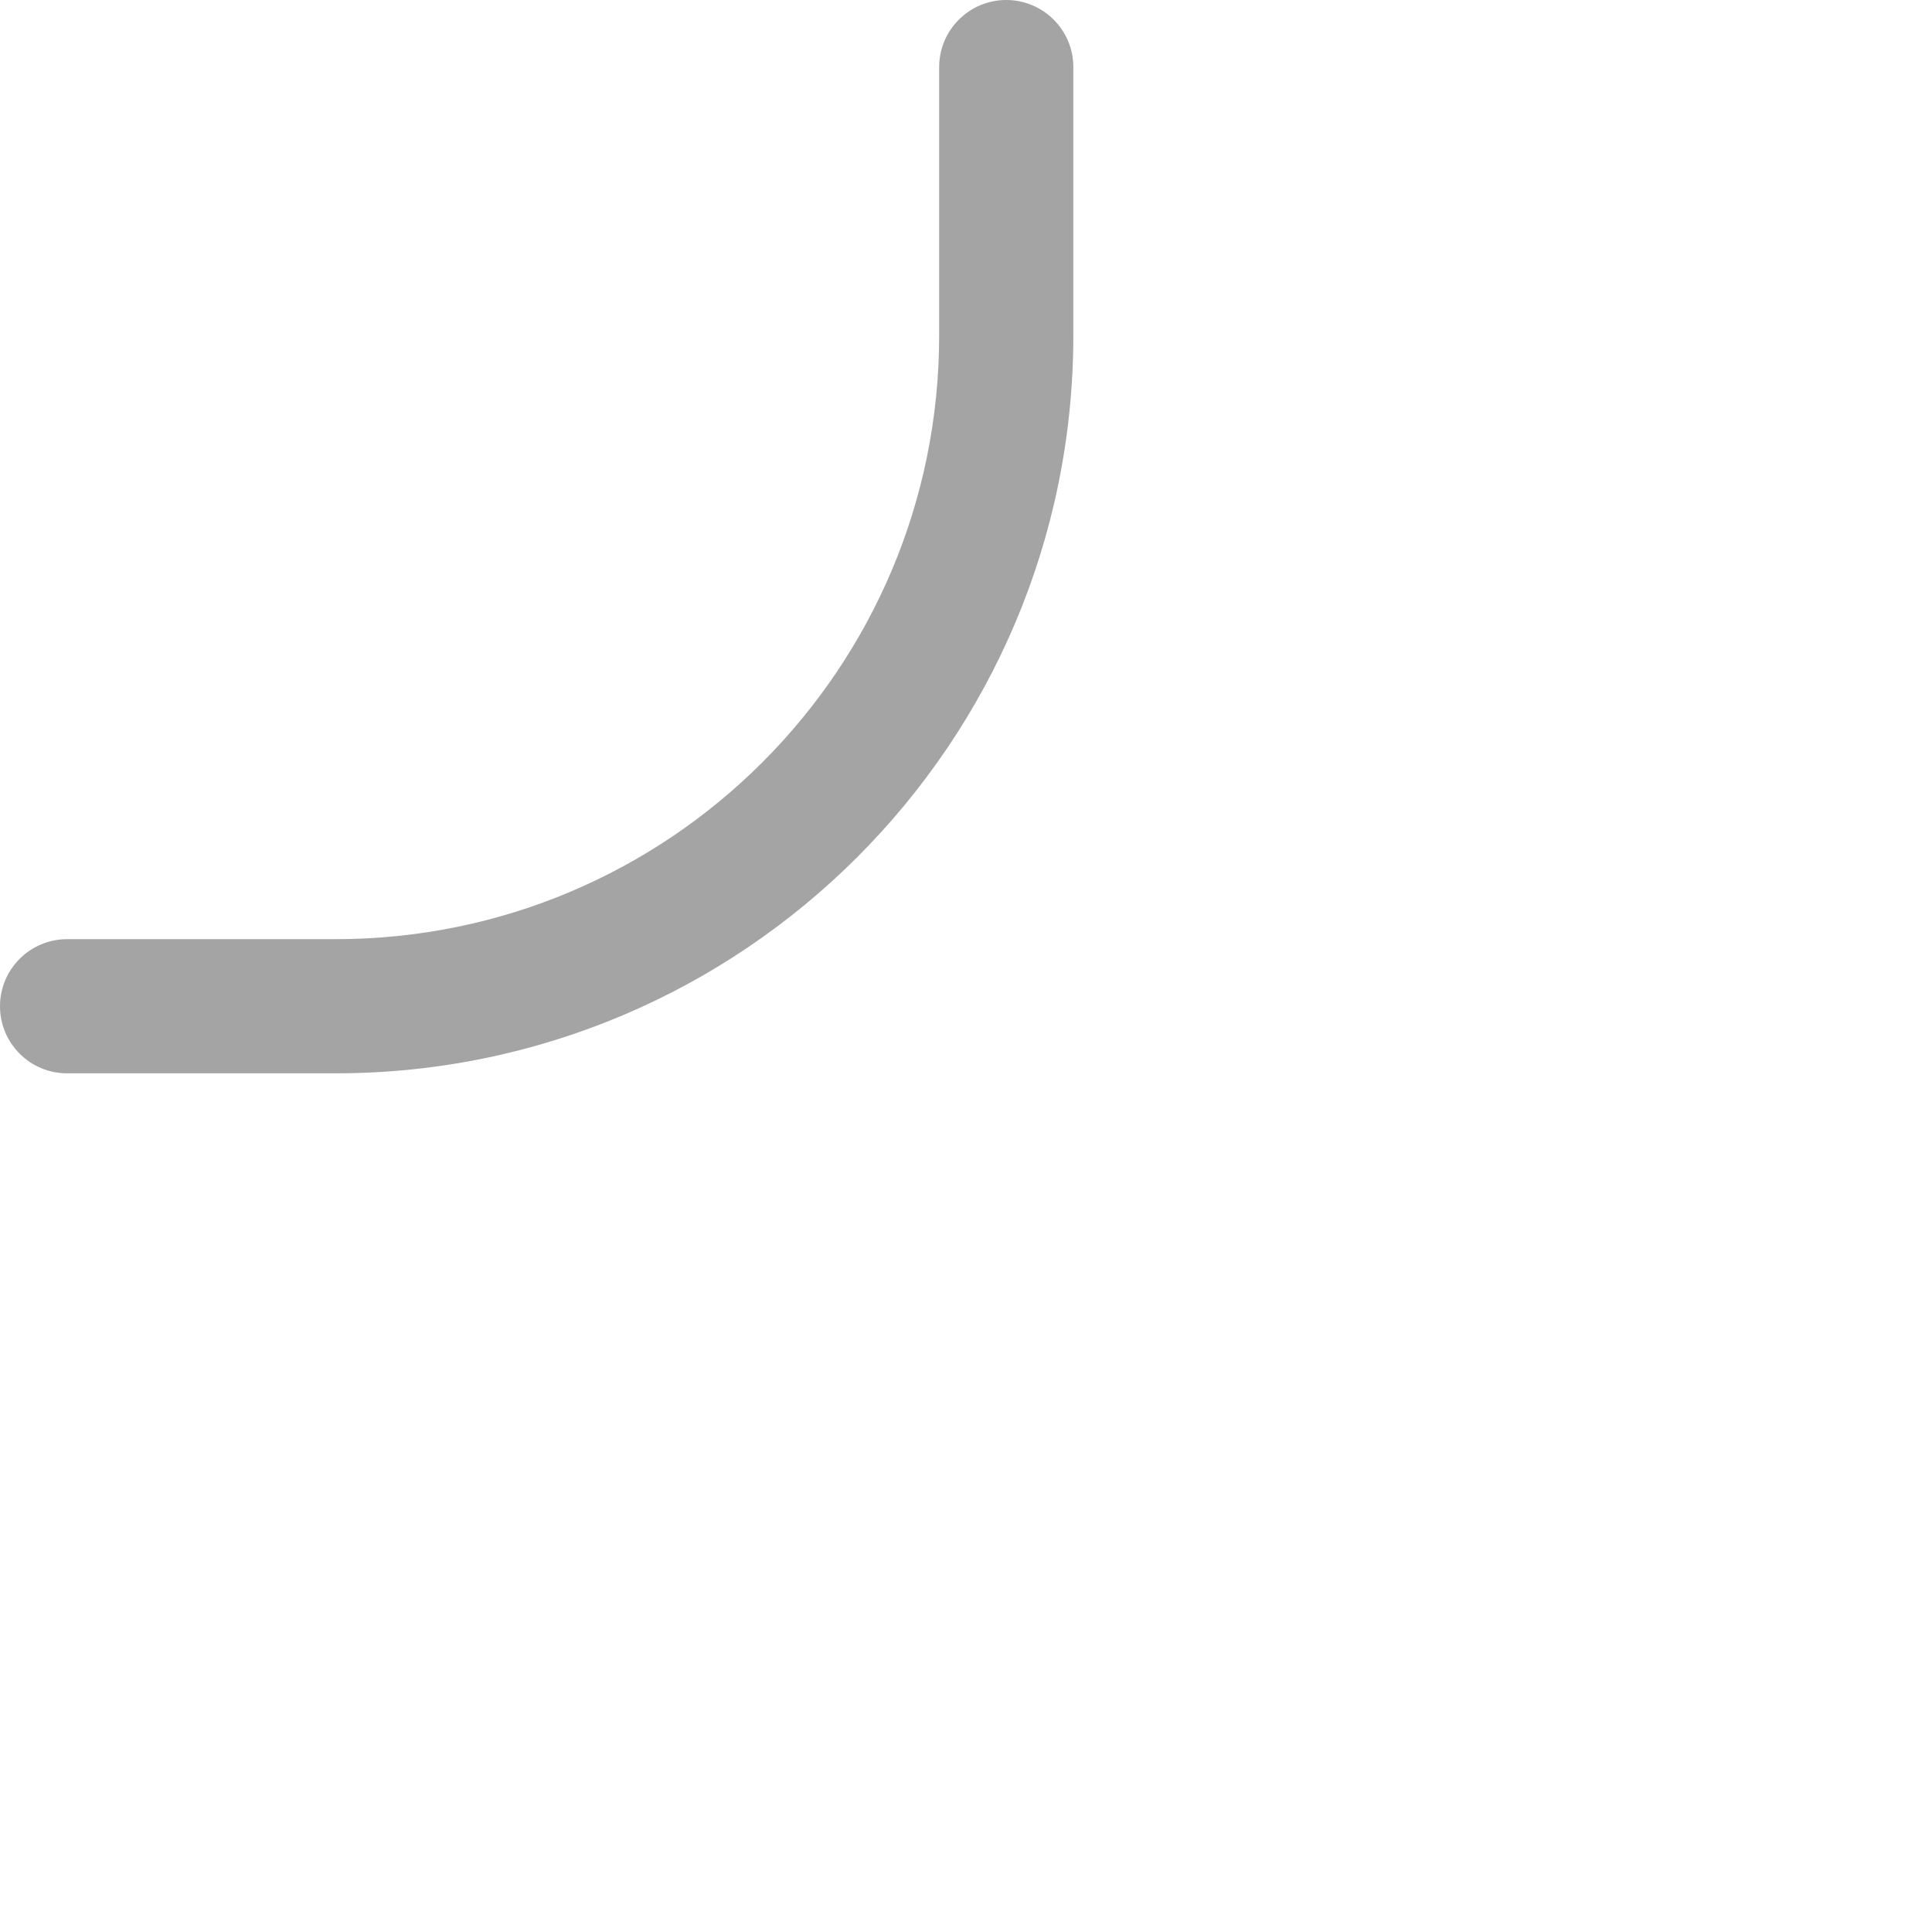 <svg width="18" height="18" viewBox="0 0 18 18" fill="none" xmlns="http://www.w3.org/2000/svg">
<g id="RoundedCorner">
<path id="Vector" fill-rule="evenodd" clip-rule="evenodd" d="M9.375 0C9.72 0 10 0.28 10 0.625V3.125C10 6.922 6.922 10 3.125 10H0.625C0.28 10 0 9.72 0 9.375C0 9.03 0.28 8.75 0.625 8.75H3.125C6.232 8.75 8.75 6.232 8.75 3.125V0.625C8.75 0.28 9.03 0 9.375 0Z" fill="#1C1C1C" fill-opacity="0.4"/>
</g>
</svg>
